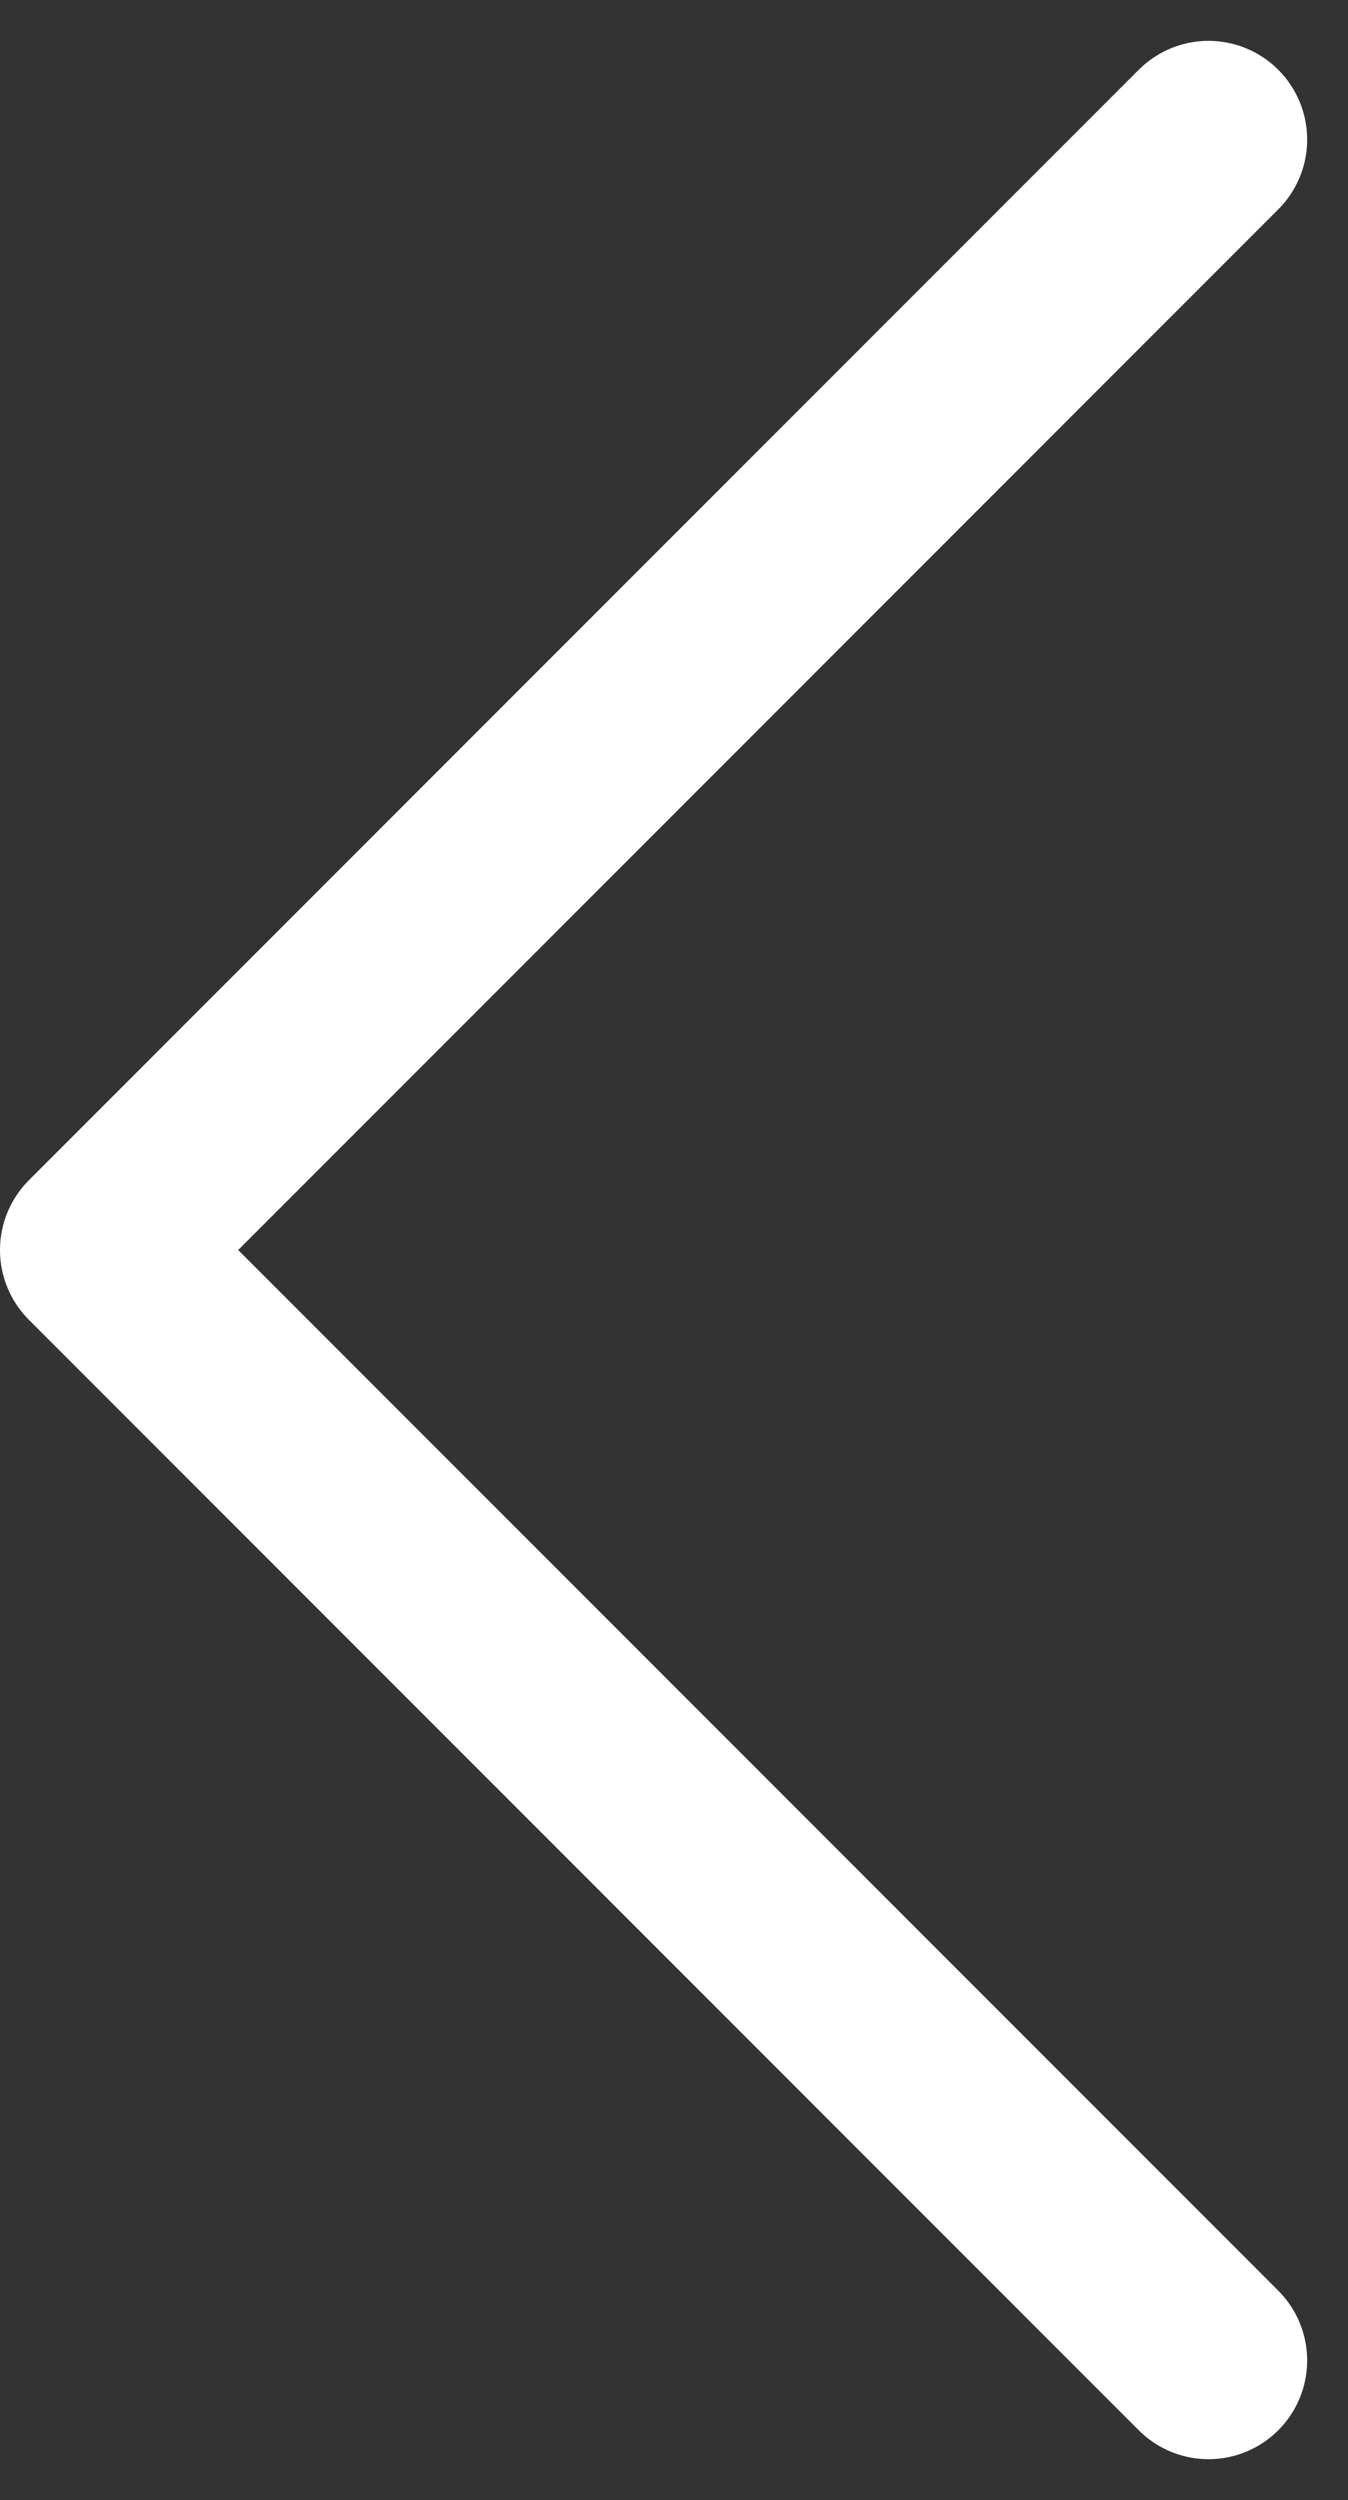 <svg xmlns="http://www.w3.org/2000/svg" width="13.664" height="25.328" viewBox="0 0 13.664 25.328">
  <rect x="0" y="0" width="13.664" height="25.328" fill="#333333" stroke="none"/>
  <g id="login" transform="translate(0.5 0.652)">
    <path id="Path" d="M11.25,22.5,0,11.25,11.25,0" transform="translate(0.5 0.762)" fill="none" stroke="#fff" stroke-linecap="round" stroke-linejoin="round" stroke-miterlimit="10" stroke-width="2"/>
  </g>
</svg>
